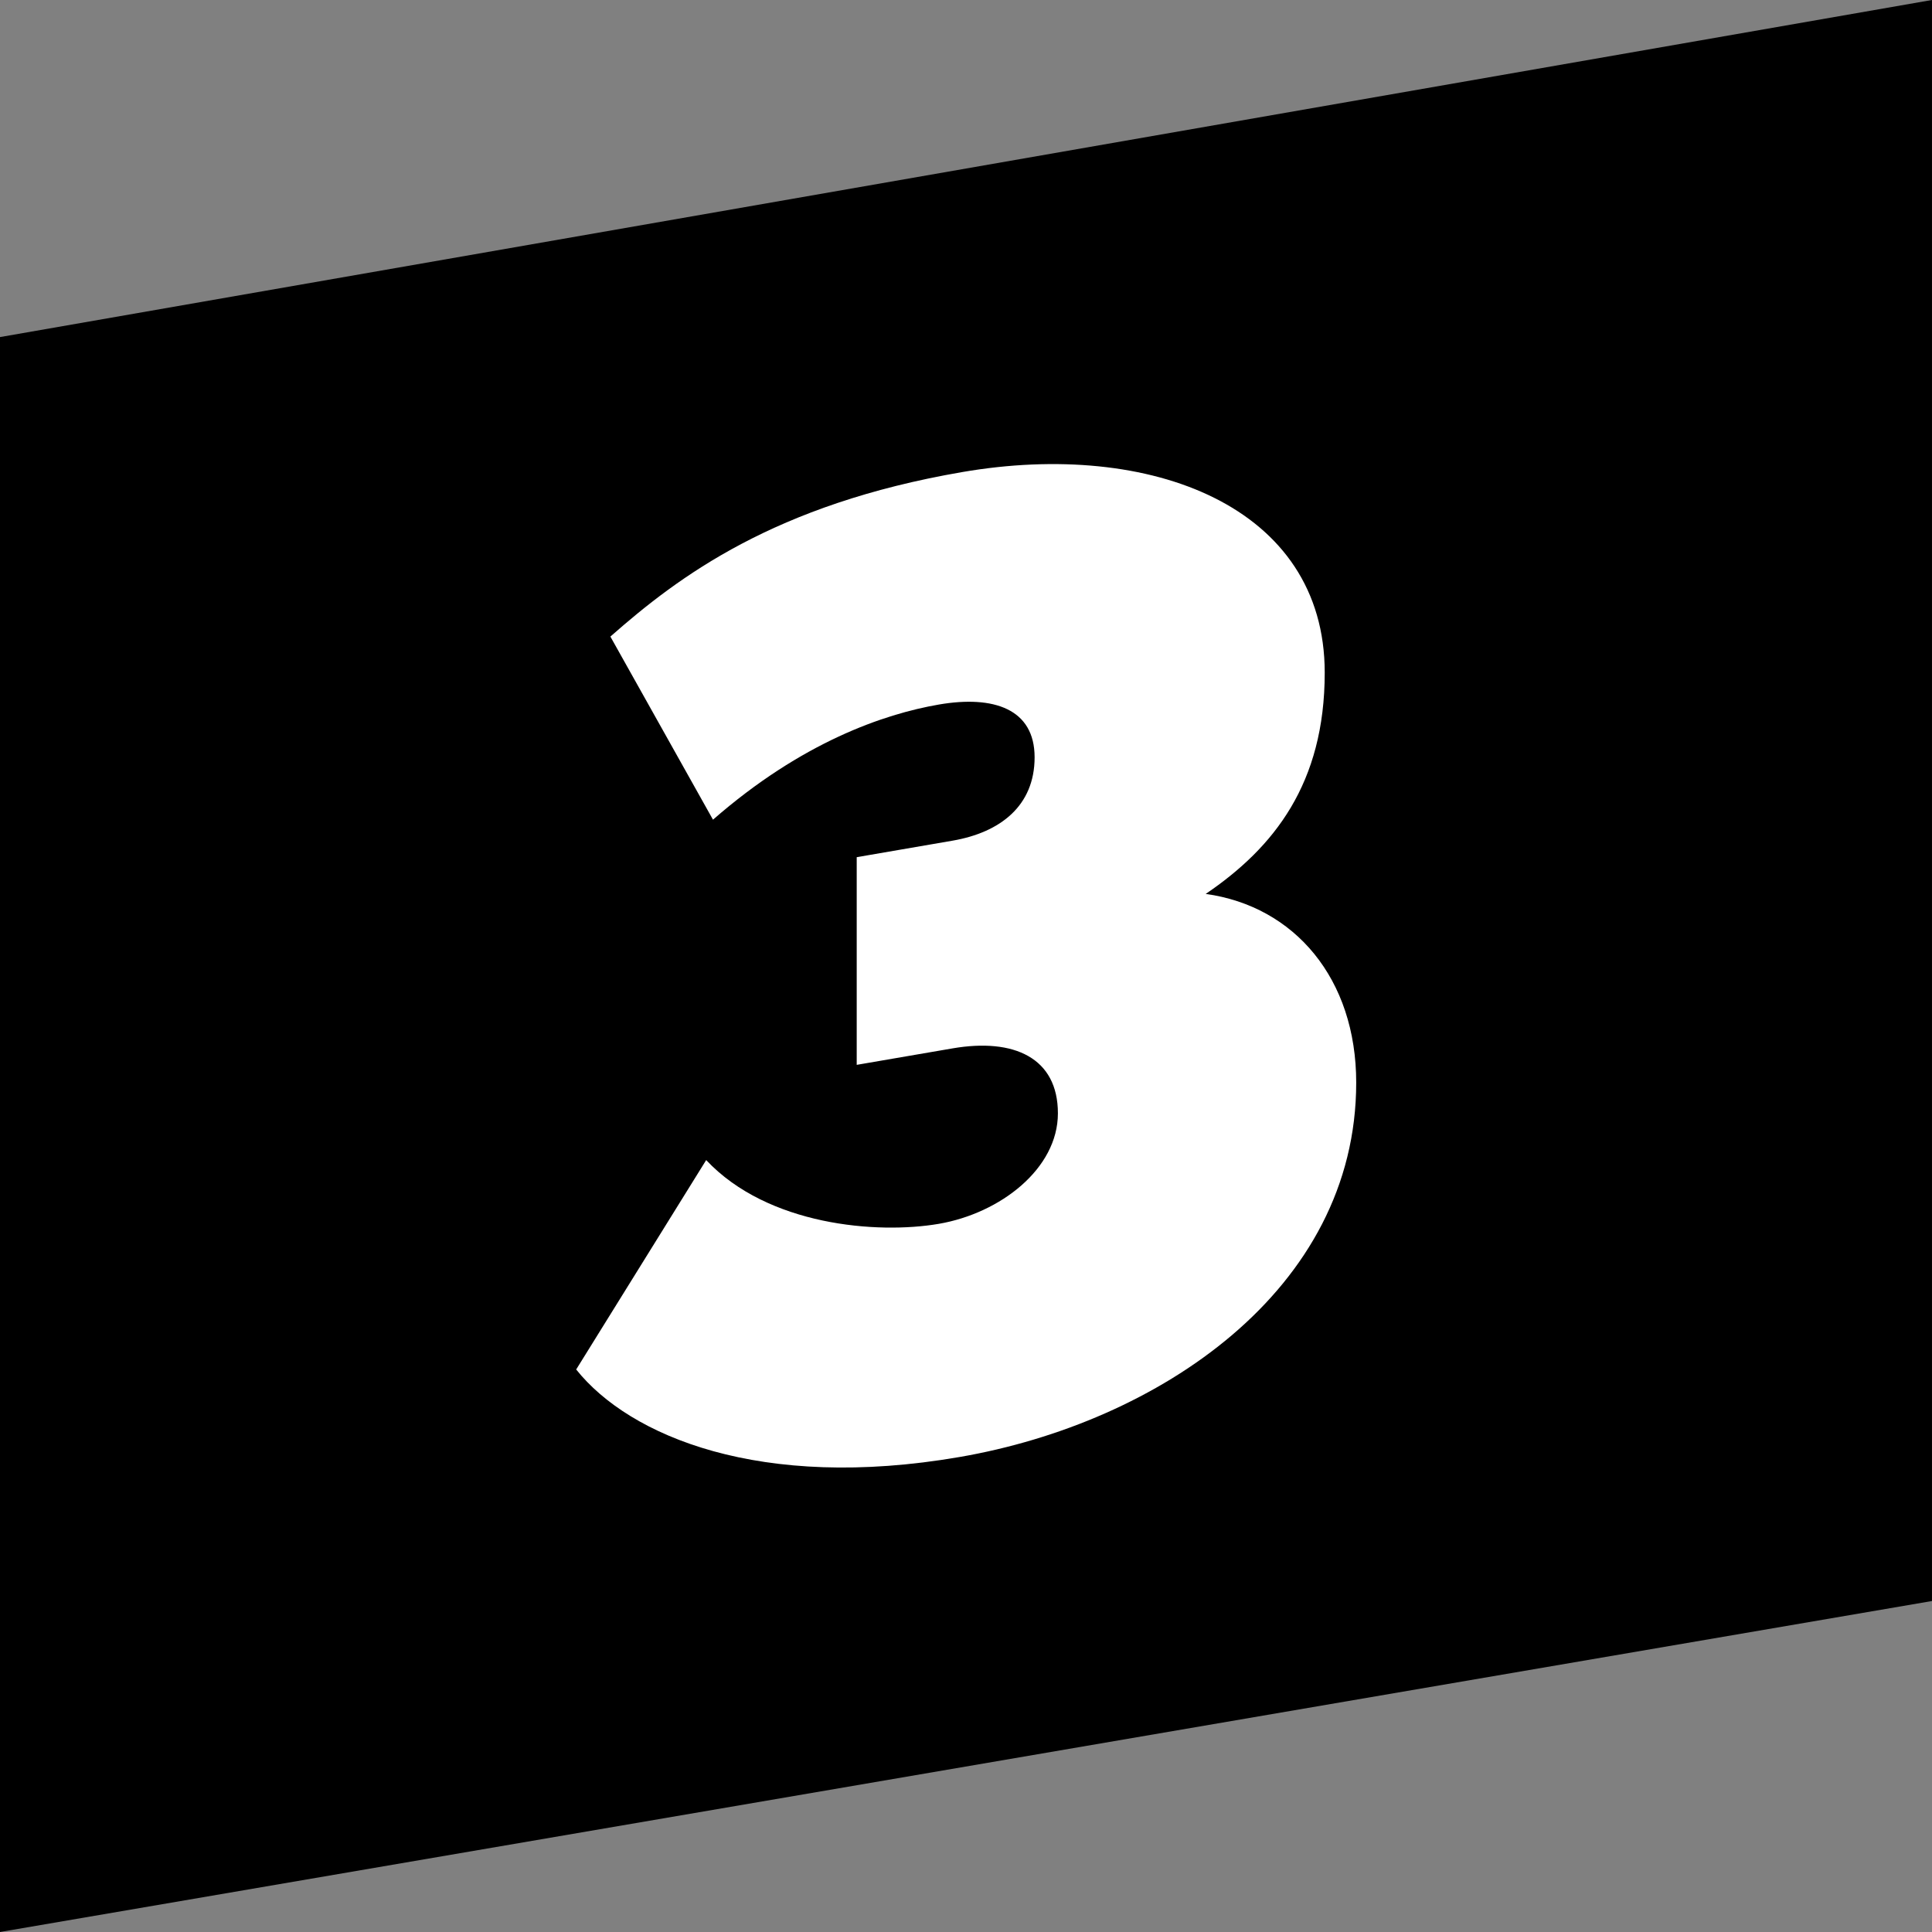<?xml version="1.0" encoding="UTF-8" standalone="no"?>
<svg xmlns="http://www.w3.org/2000/svg" height="104" width="104" preserveAspectRatio="xMidYMid" xmlns:xlink="http://www.w3.org/1999/xlink" viewBox="0 0 104 104">
 <rect x="0" y="0" width="104" height="104" fill="#808080" stroke="none"/>
 <defs>
  <style>.cls-1 {
        fill: #000;
      }
      .cls-1, .cls-2 {
        fill-rule: evenodd;
      }
      .cls-2 {
        fill: #fff;
      }</style>
 </defs>
 <path d="m-0.001 18.145v85.855l104-17.817v-86.184l-104 18.146z" class="cls-1"/>
 <path d="m51.642 78.433c-10.681 1.843-17.753-1.111-20.626-4.714l6.998-11.272c3.315 3.529 9.208 4.001 12.523 3.432 3.314-0.571 6.41-2.969 6.41-5.949 0-2.984-2.358-4.066-5.674-3.495l-5.156 0.886v-11.179l5.156-0.888c2.578-0.445 4.42-1.88 4.42-4.489s-2.209-3.347-5.156-2.839c-2.946 0.51-7.367 2.014-12.157 6.198l-5.523-9.857c3.682-3.244 8.838-7.116 18.935-8.855 10.165-1.753 19.518 1.852 19.518 10.797 0 5.963-2.725 9.414-6.407 11.911 4.787 0.664 8.102 4.567 8.102 10.157 0 11.183-10.68 18.319-21.363 20.156" class="cls-2"/>
</svg>
